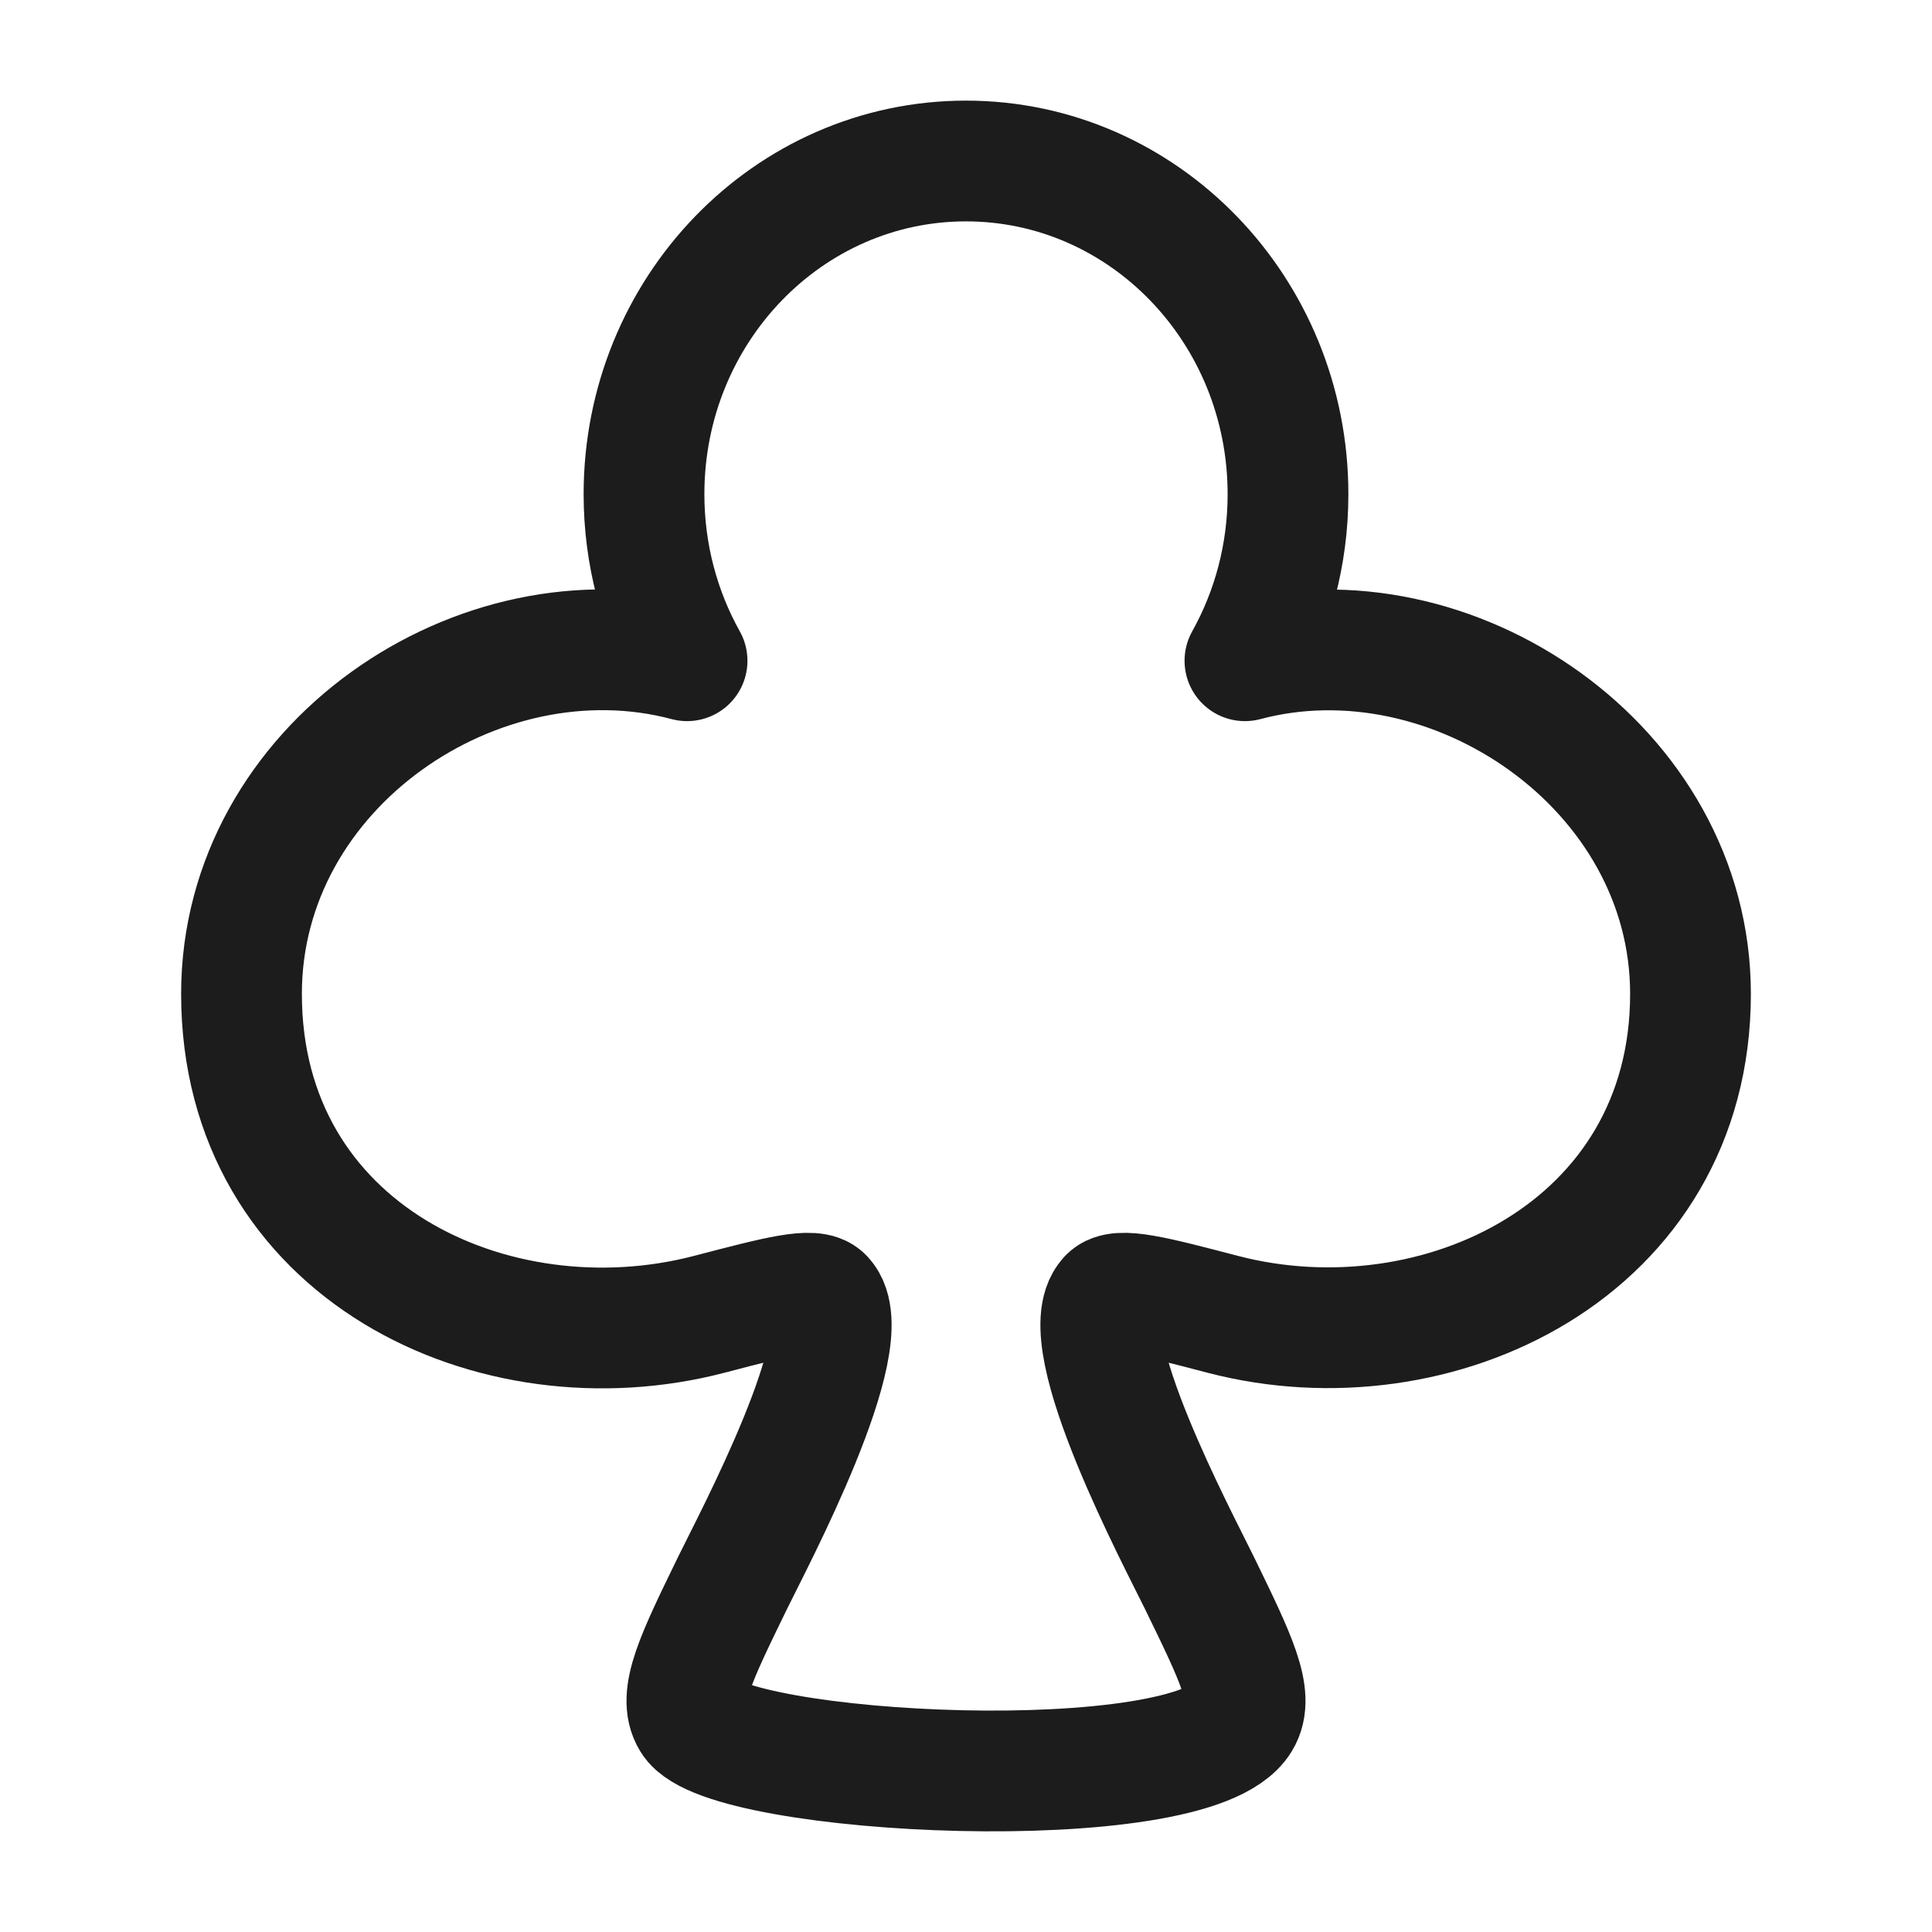 <svg width="24" height="24" viewBox="0 0 24 24" fill="none" xmlns="http://www.w3.org/2000/svg">
<g id="clubs-02">
<path id="Vector" d="M12 2C9.791 2 8 3.853 8 6.139C8 6.892 8.195 7.599 8.535 8.208C5.958 7.522 3 9.511 3 12.346C3 15.551 6.139 17.024 8.81 16.327C9.674 16.101 10.105 15.989 10.228 16.121C10.696 16.628 9.346 19.158 9.103 19.658C8.644 20.599 8.415 21.07 8.593 21.364C9.015 22.062 14.812 22.349 15.407 21.364C15.585 21.07 15.356 20.599 14.897 19.658C14.654 19.158 13.304 16.628 13.772 16.121C13.895 15.989 14.326 16.101 15.19 16.327C17.849 17.021 21 15.519 21 12.346C21 9.531 18.033 7.524 15.465 8.208C15.805 7.599 16 6.892 16 6.139C16 3.853 14.209 2 12 2Z" stroke="#1B1C1B" stroke-width="1.5" stroke-linecap="round" stroke-linejoin="round"/>
</g>
</svg>

